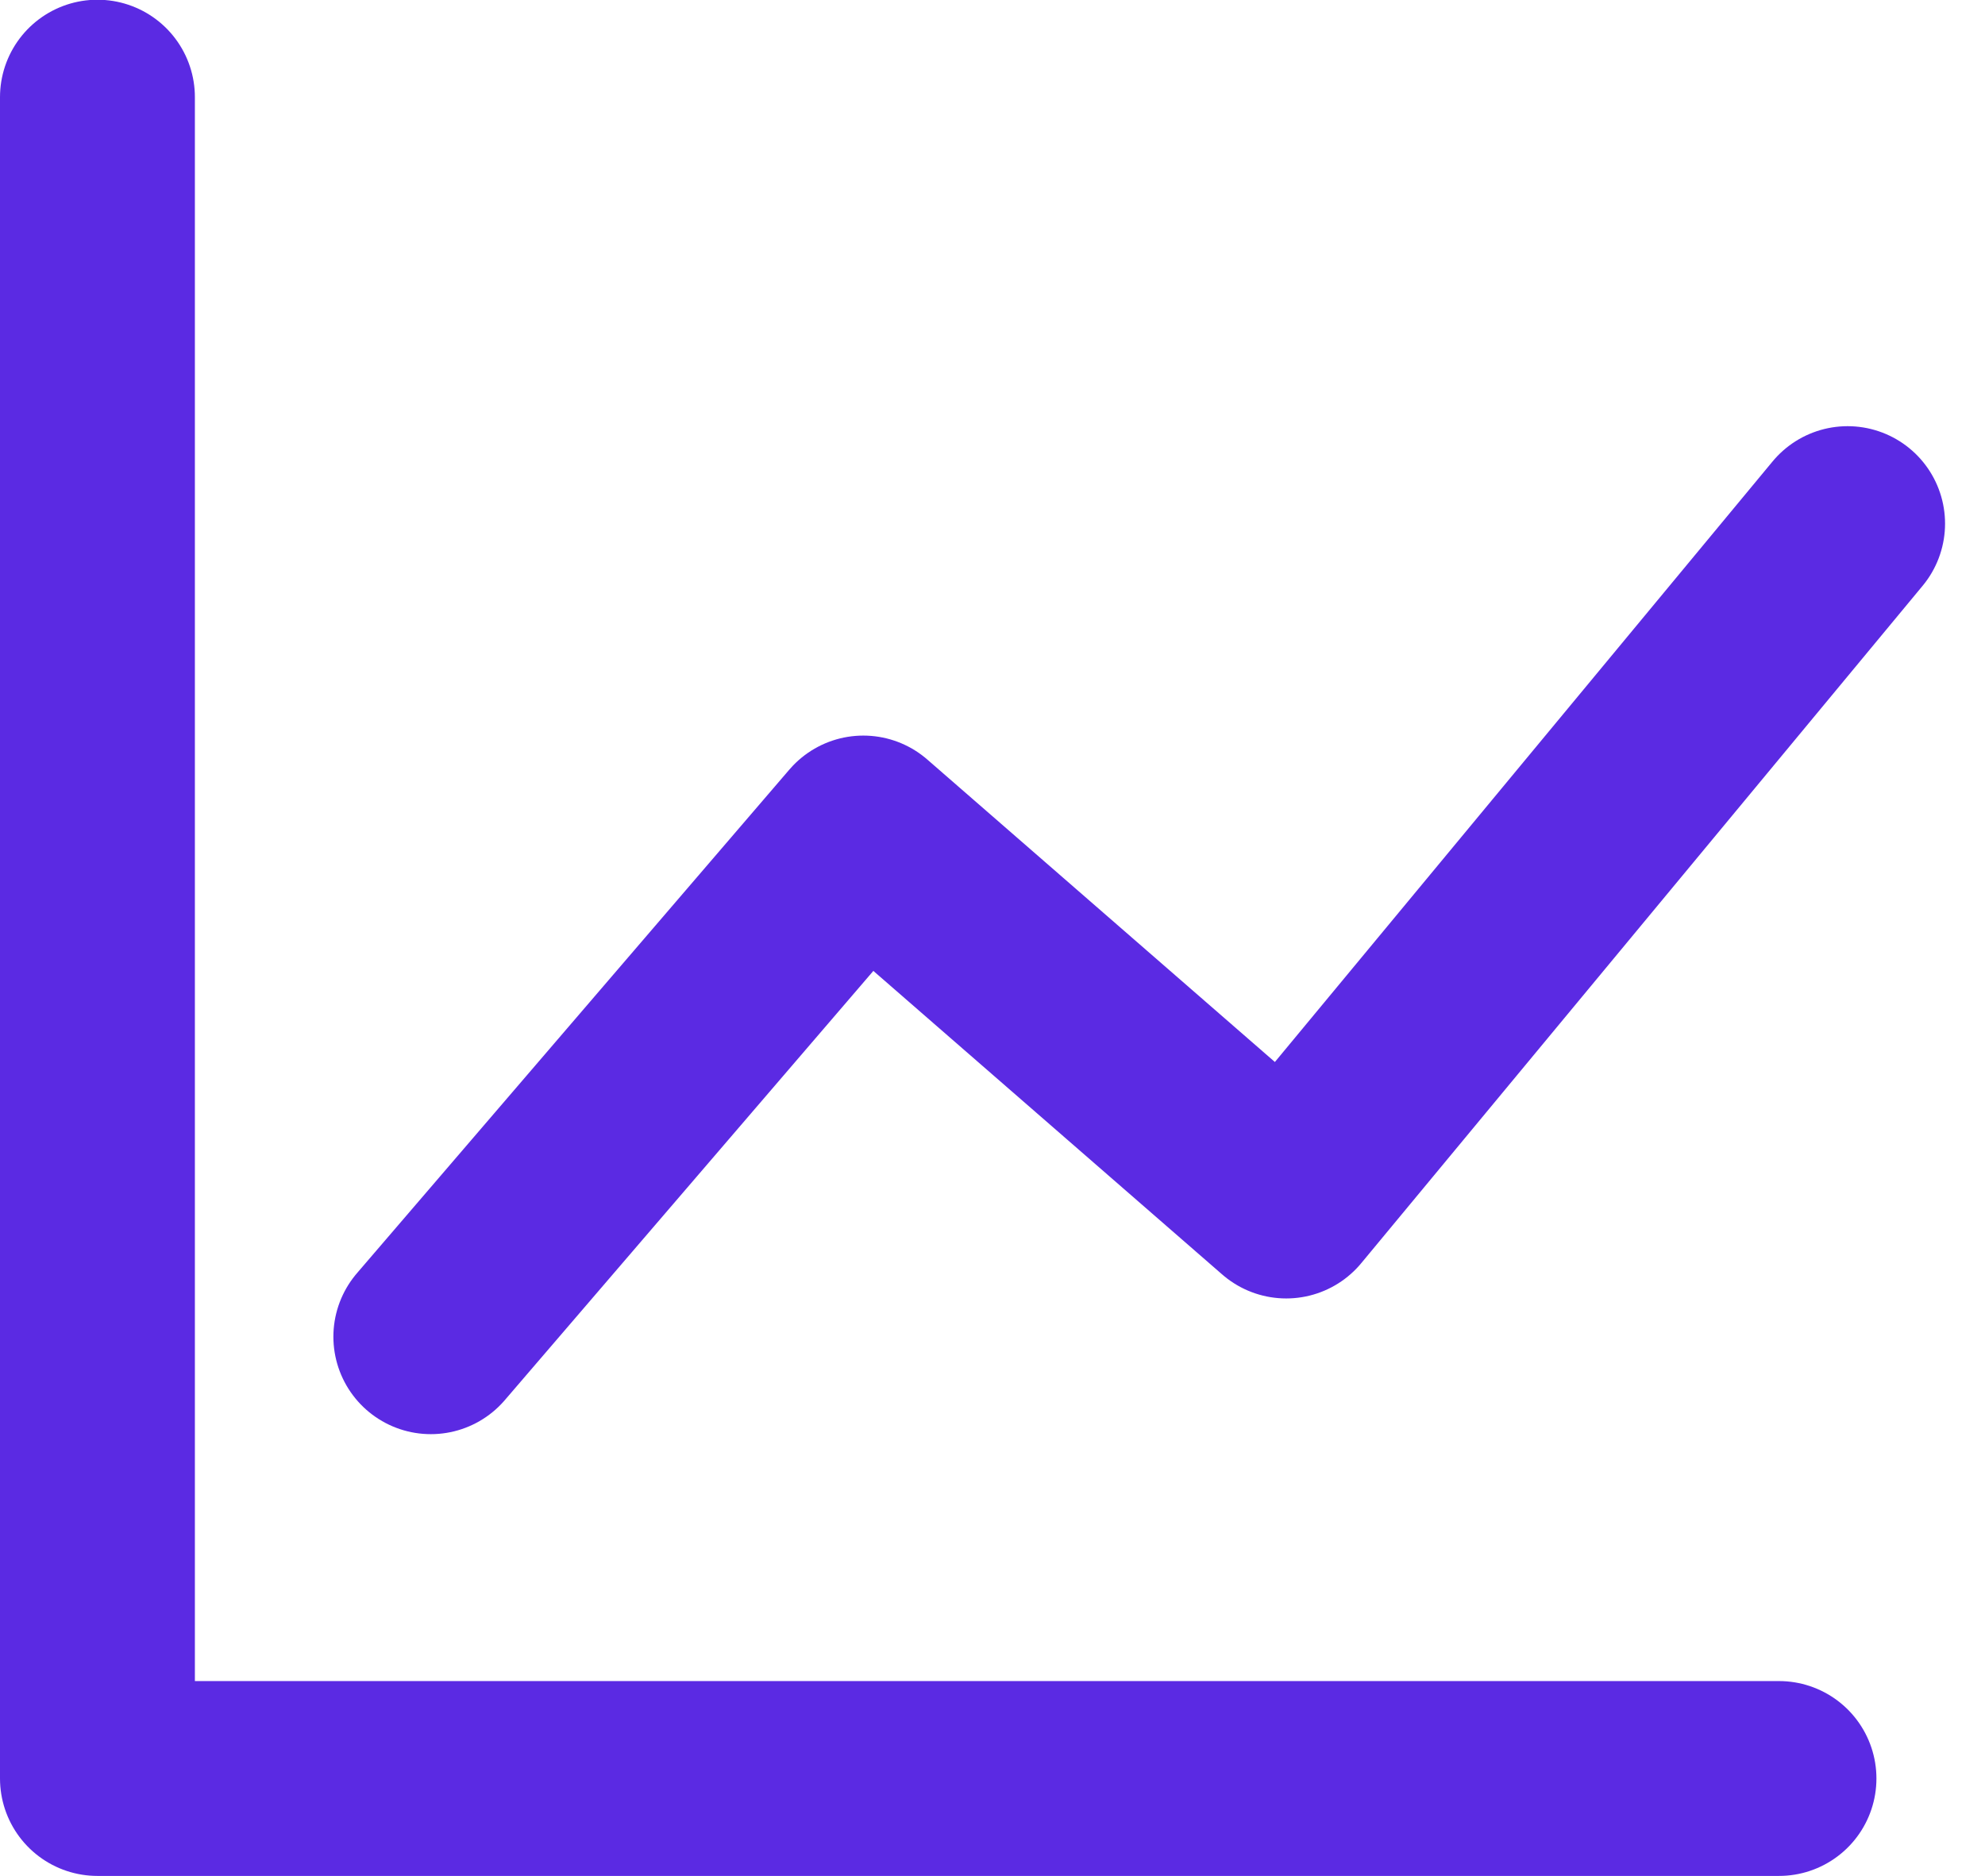<svg xmlns="http://www.w3.org/2000/svg" width="14.26" height="13.48" viewBox="0 0 14.26 13.48">
  <g id="Group_15584" data-name="Group 15584" transform="translate(-8.415 -6.262)">
    <g id="Group_15583" data-name="Group 15583" transform="translate(9.115 6.96)">
      <path id="Path_22005" data-name="Path 22005" d="M5468.672-370.345v12.08h12.08" transform="translate(-5468.672 370.345)" fill="none" stroke="#5b2ae3" stroke-linecap="round" stroke-linejoin="round" stroke-width="1.4"/>
      <path id="Path_22006" data-name="Path 22006" d="M5468.952-363.556l3.107-3.619,3.038,2.644,4.033-4.867" transform="translate(-5466.557 372.462)" fill="none" stroke="#5b2ae3" stroke-linecap="round" stroke-linejoin="round" stroke-width="1.4"/>
    </g>
  </g>
</svg>
